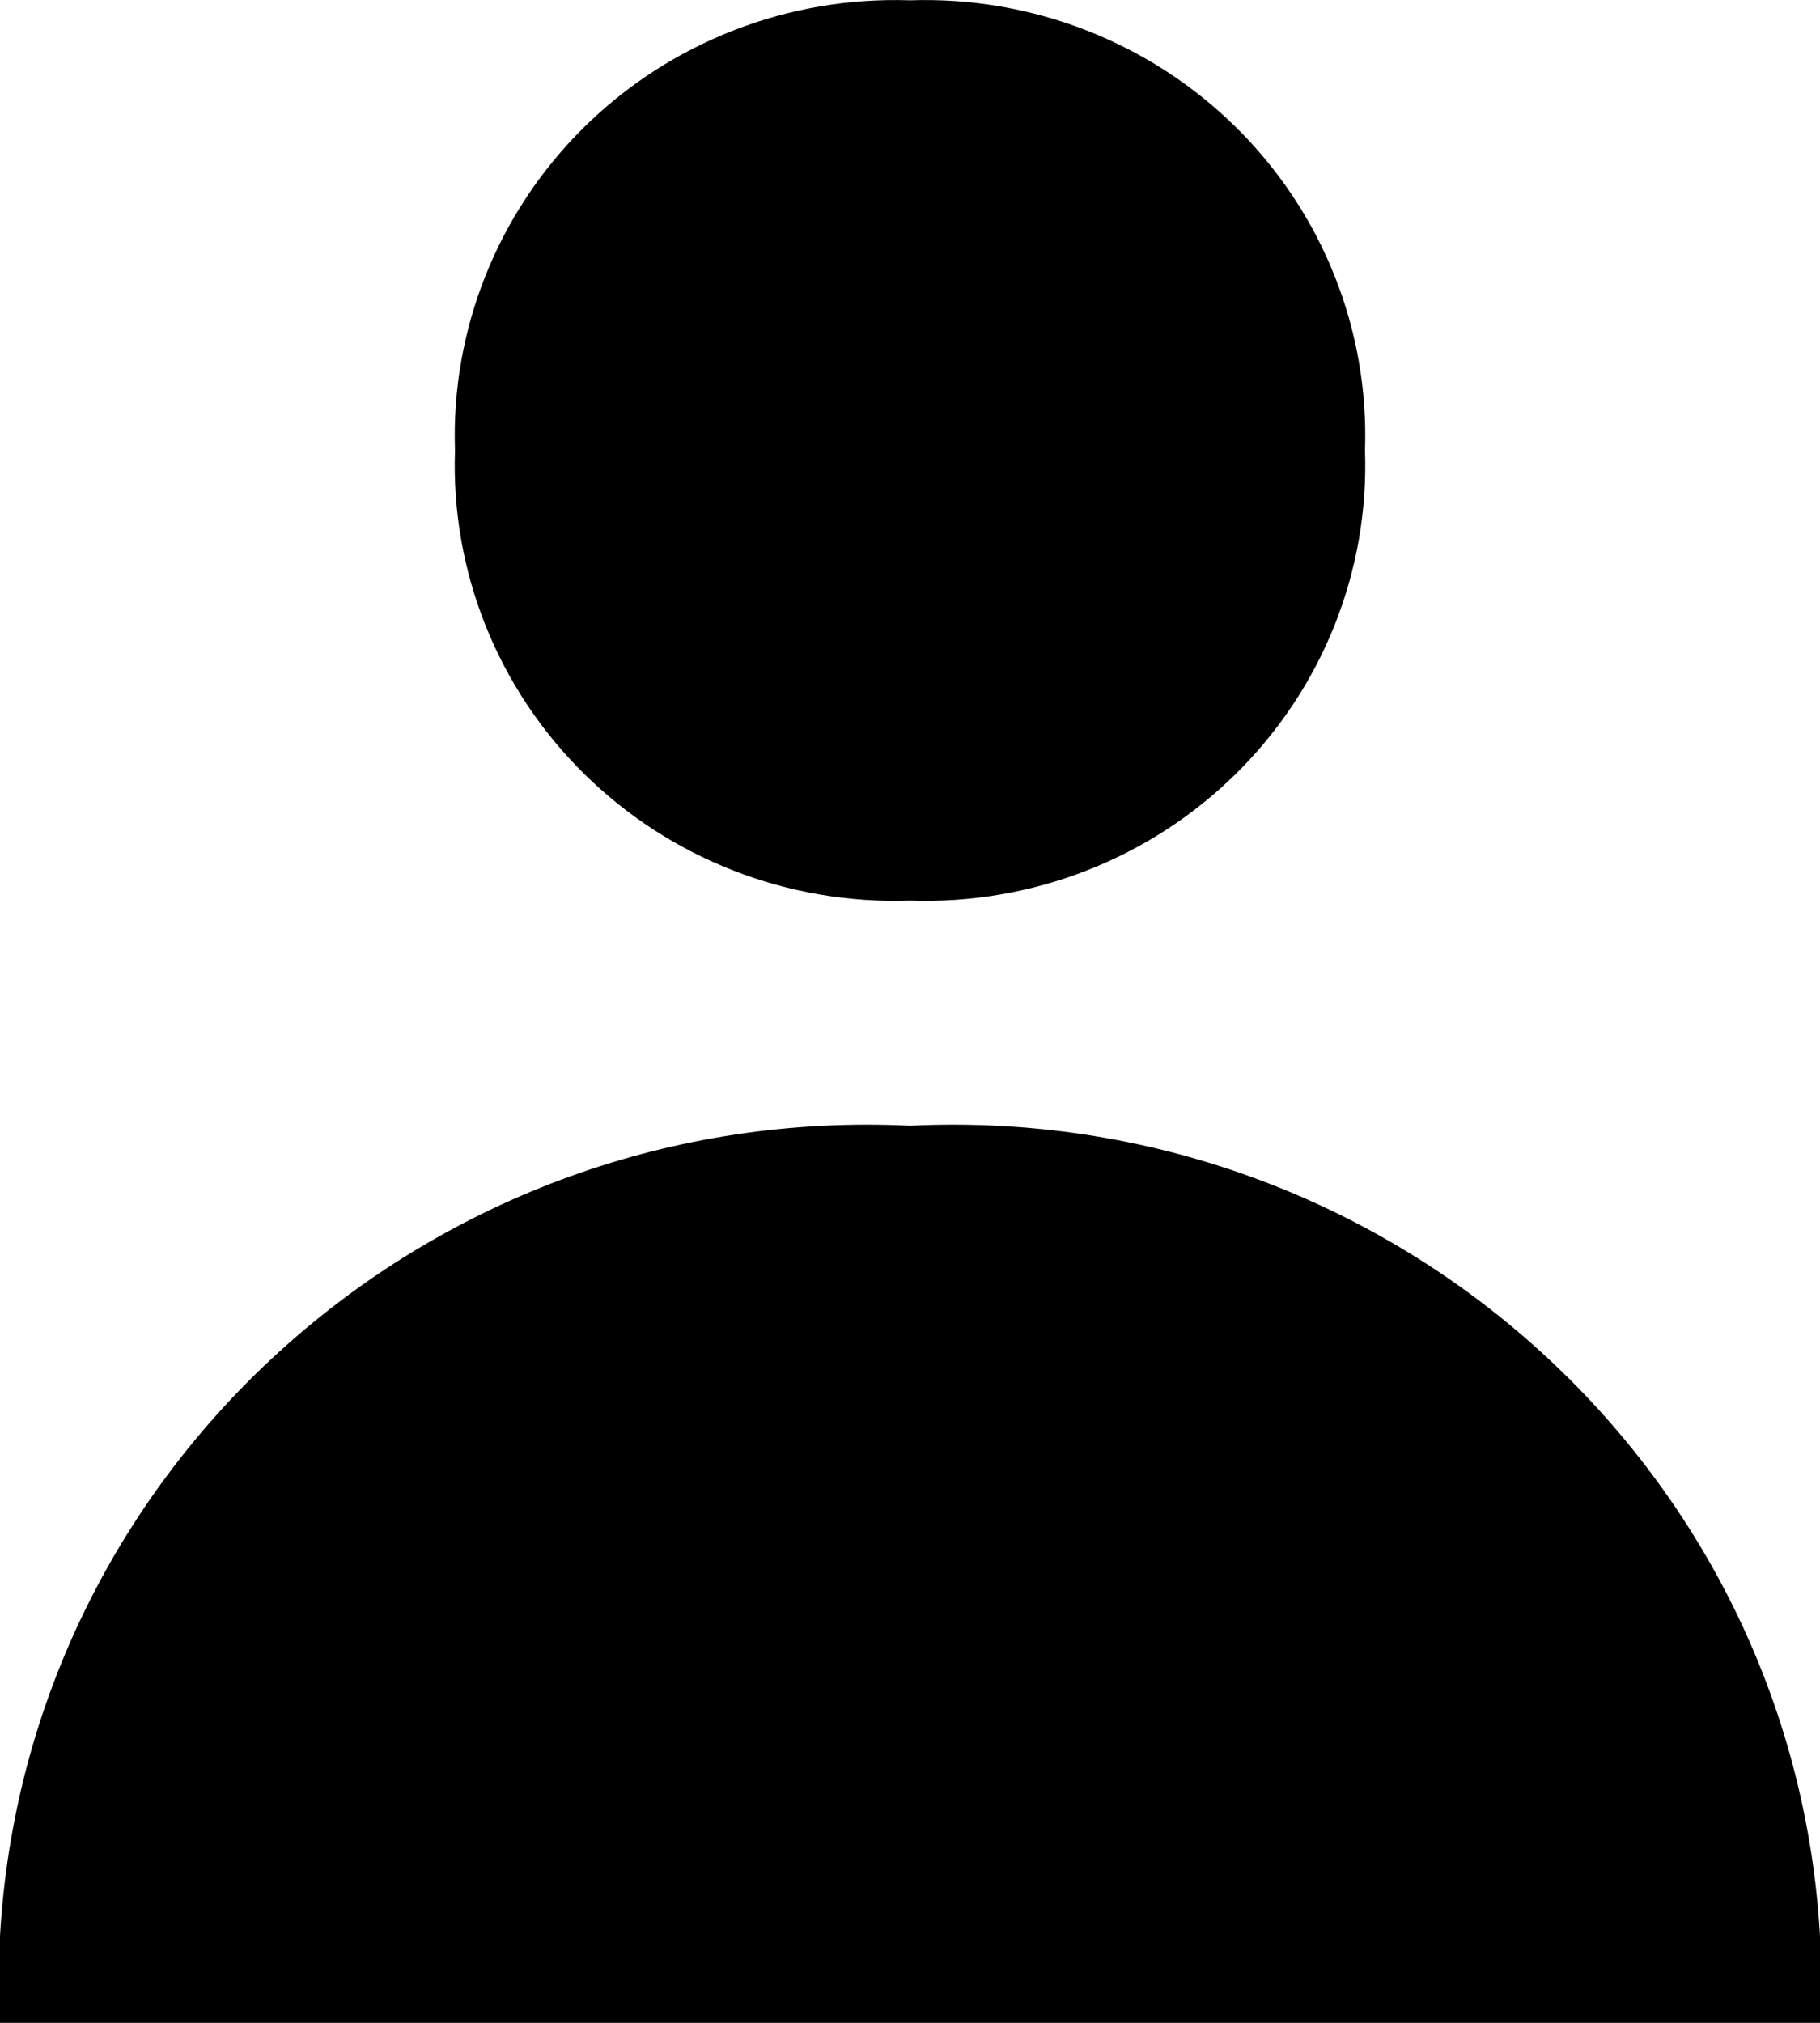 <svg width="18" height="20" viewBox="0 0 18 20" fill="none" xmlns="http://www.w3.org/2000/svg">
<path d="M18 20H0V19.141C0.266 14.479 4.285 10.902 9 11.13C13.715 10.902 17.734 14.479 18 19.141V19.998V20ZM9 8.904C7.794 8.946 6.625 8.49 5.772 7.646C4.919 6.802 4.458 5.646 4.5 4.453C4.459 3.261 4.92 2.105 5.773 1.261C6.626 0.418 7.794 -0.038 9 0.003C10.206 -0.038 11.374 0.418 12.227 1.261C13.08 2.105 13.541 3.261 13.5 4.453C13.542 5.646 13.081 6.802 12.228 7.646C11.375 8.49 10.206 8.946 9 8.904Z" fill="currentColor"/>
</svg>

